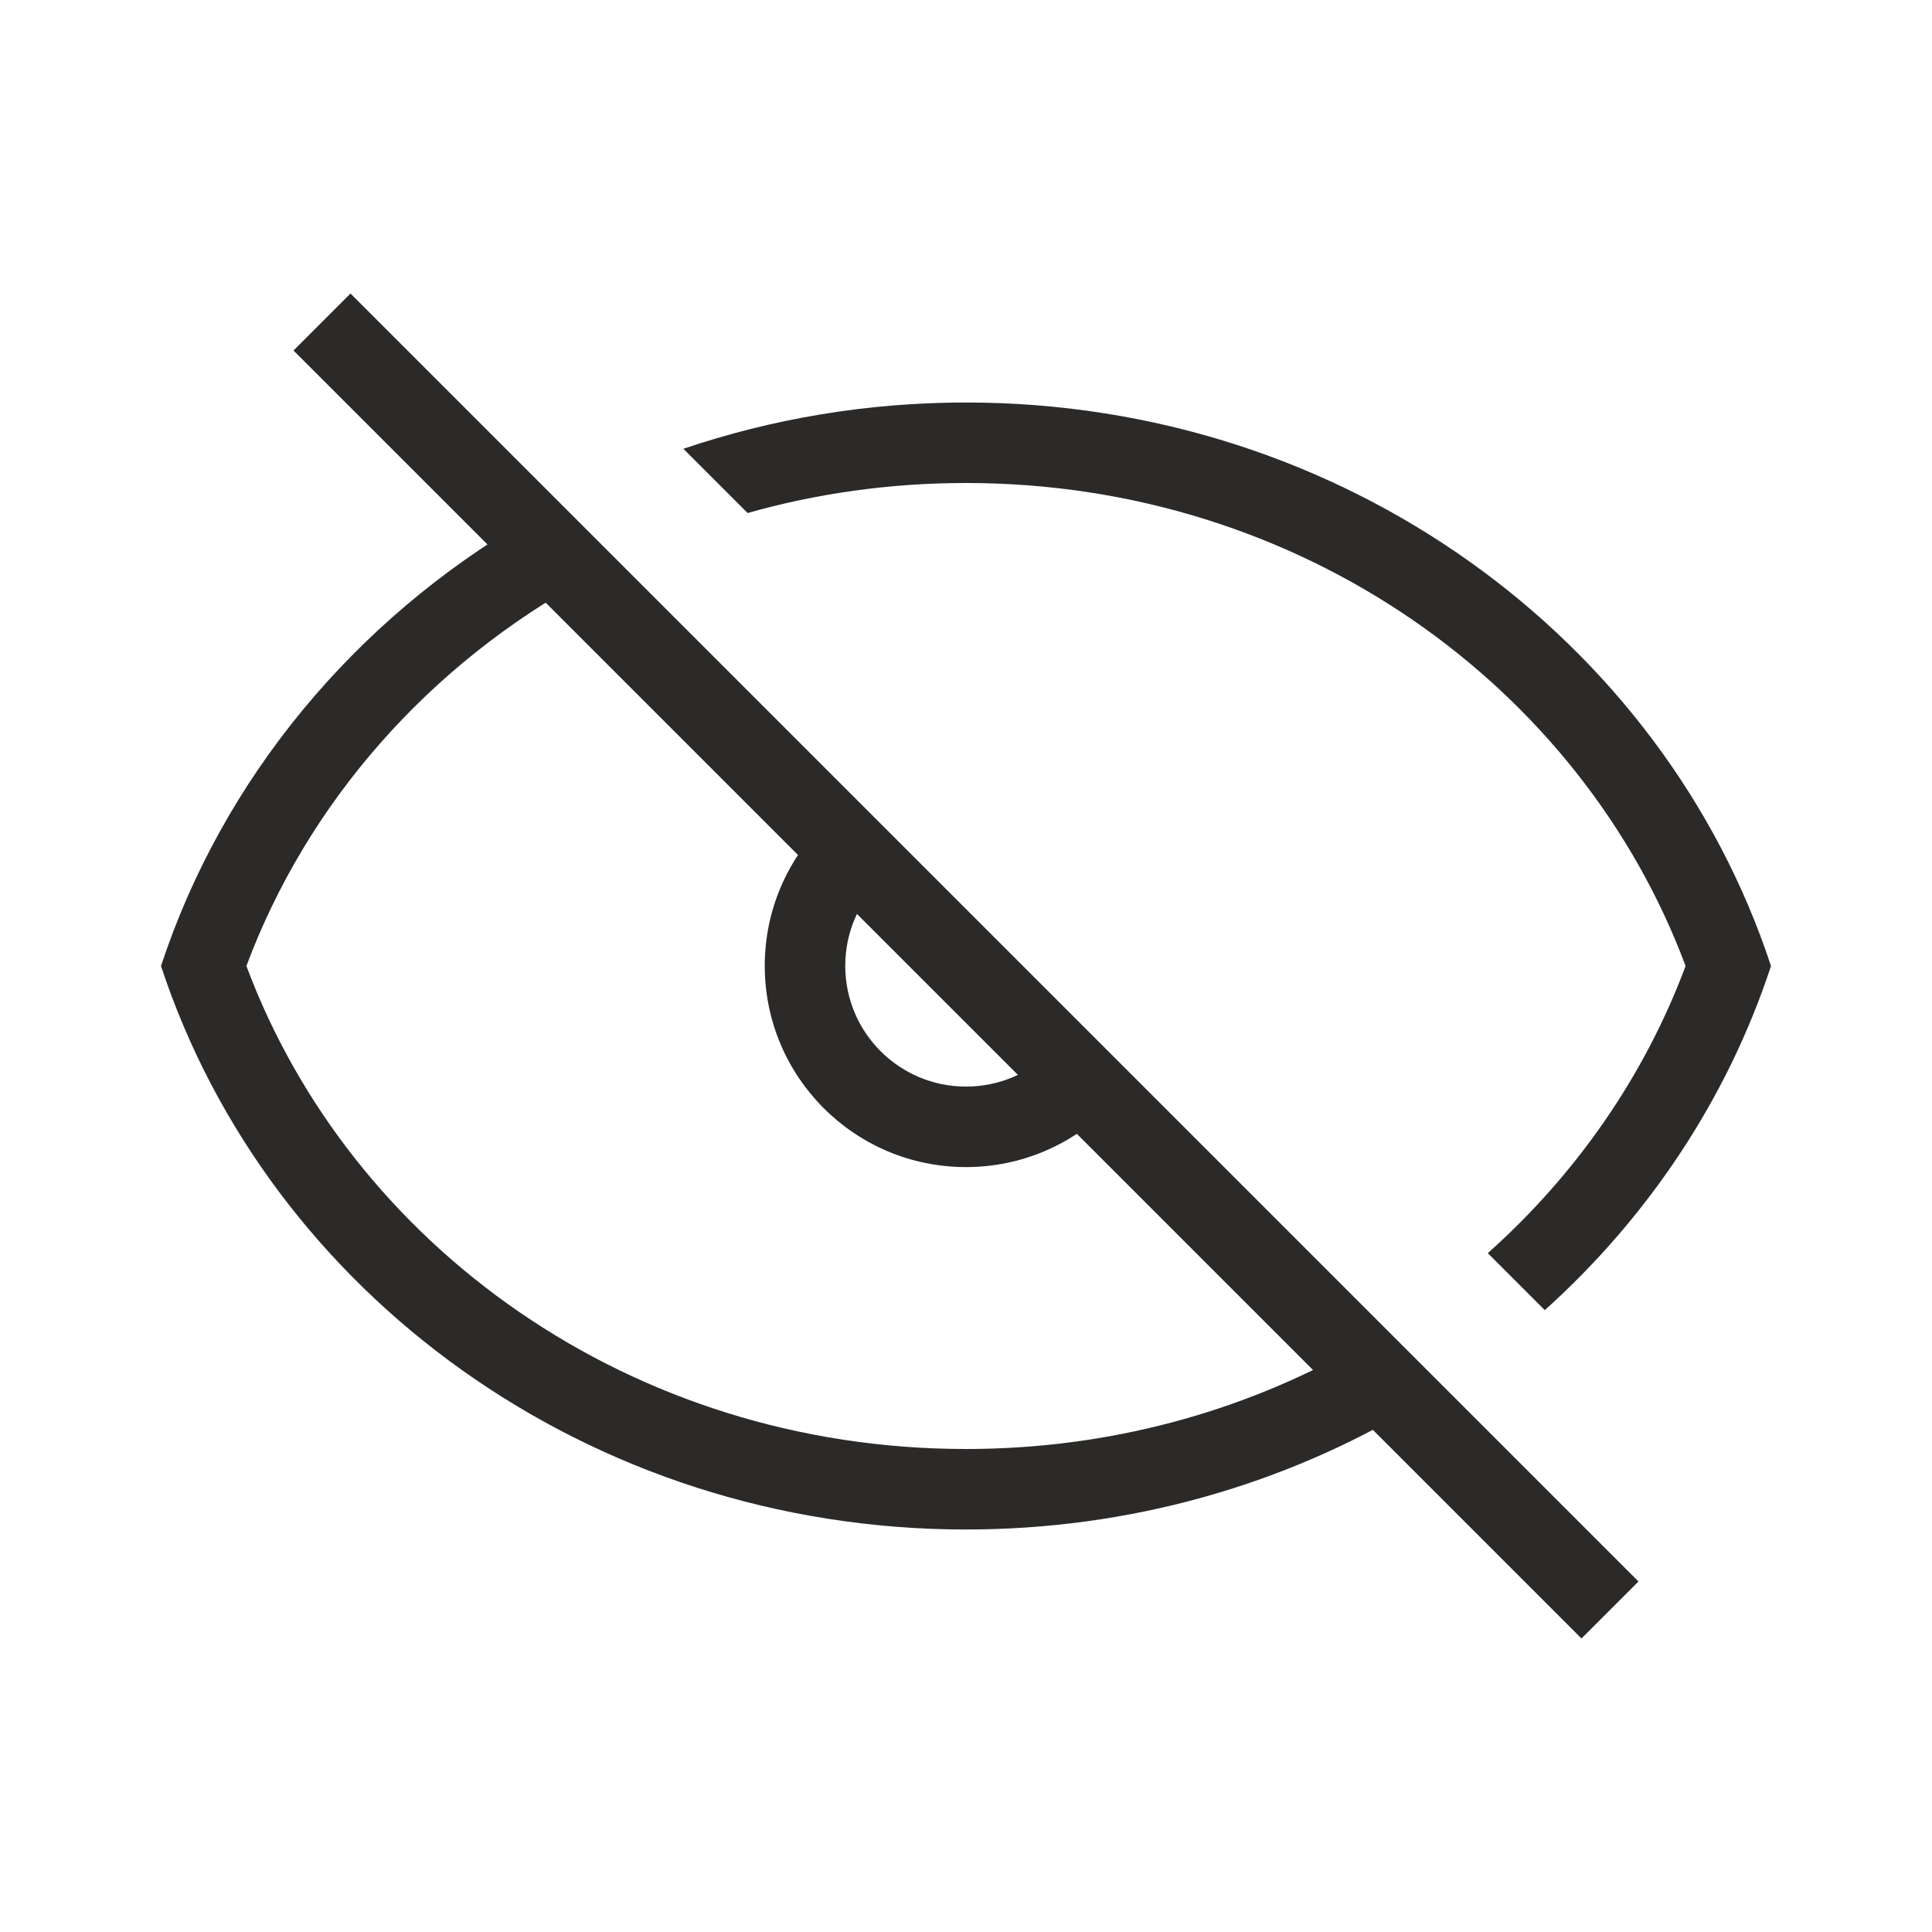 <svg width="24" height="24" viewBox="0 0 24 24" fill="none" xmlns="http://www.w3.org/2000/svg">
<path fill-rule="evenodd" clip-rule="evenodd" d="M10.232 10.23C9.78 10.683 9.5 11.308 9.5 11.998C9.5 13.379 10.619 14.498 12 14.498C12.69 14.498 13.315 14.218 13.768 13.766L13.061 13.059C12.789 13.33 12.414 13.498 12 13.498C11.172 13.498 10.5 12.827 10.5 11.998C10.5 11.584 10.668 11.209 10.939 10.938L10.232 10.23Z" fill="#2C2A29"/>
<path fill-rule="evenodd" clip-rule="evenodd" d="M19.646 20.354L3.646 4.354L4.354 3.646L20.354 19.646L19.646 20.354Z" fill="#2C2A29"/>
<path fill-rule="evenodd" clip-rule="evenodd" d="M6.545 6.46C4.403 7.708 2.767 9.67 2 12C3.335 16.057 7.308 19 12 19C14.044 19 15.95 18.442 17.562 17.477L16.832 16.746C15.421 17.541 13.772 18 12 18C7.844 18 4.358 15.477 3.061 12C3.819 9.967 5.327 8.26 7.279 7.193L6.545 6.46ZM18.482 15.567C19.578 14.59 20.428 13.369 20.939 12C19.642 8.523 16.156 6 12 6C11.055 6 10.145 6.13 9.287 6.373L8.489 5.575C9.587 5.203 10.769 5 12 5C16.692 5 20.665 7.943 22 12C21.457 13.651 20.477 15.117 19.19 16.275L18.482 15.567Z" fill="#2C2A29"/>
</svg>
